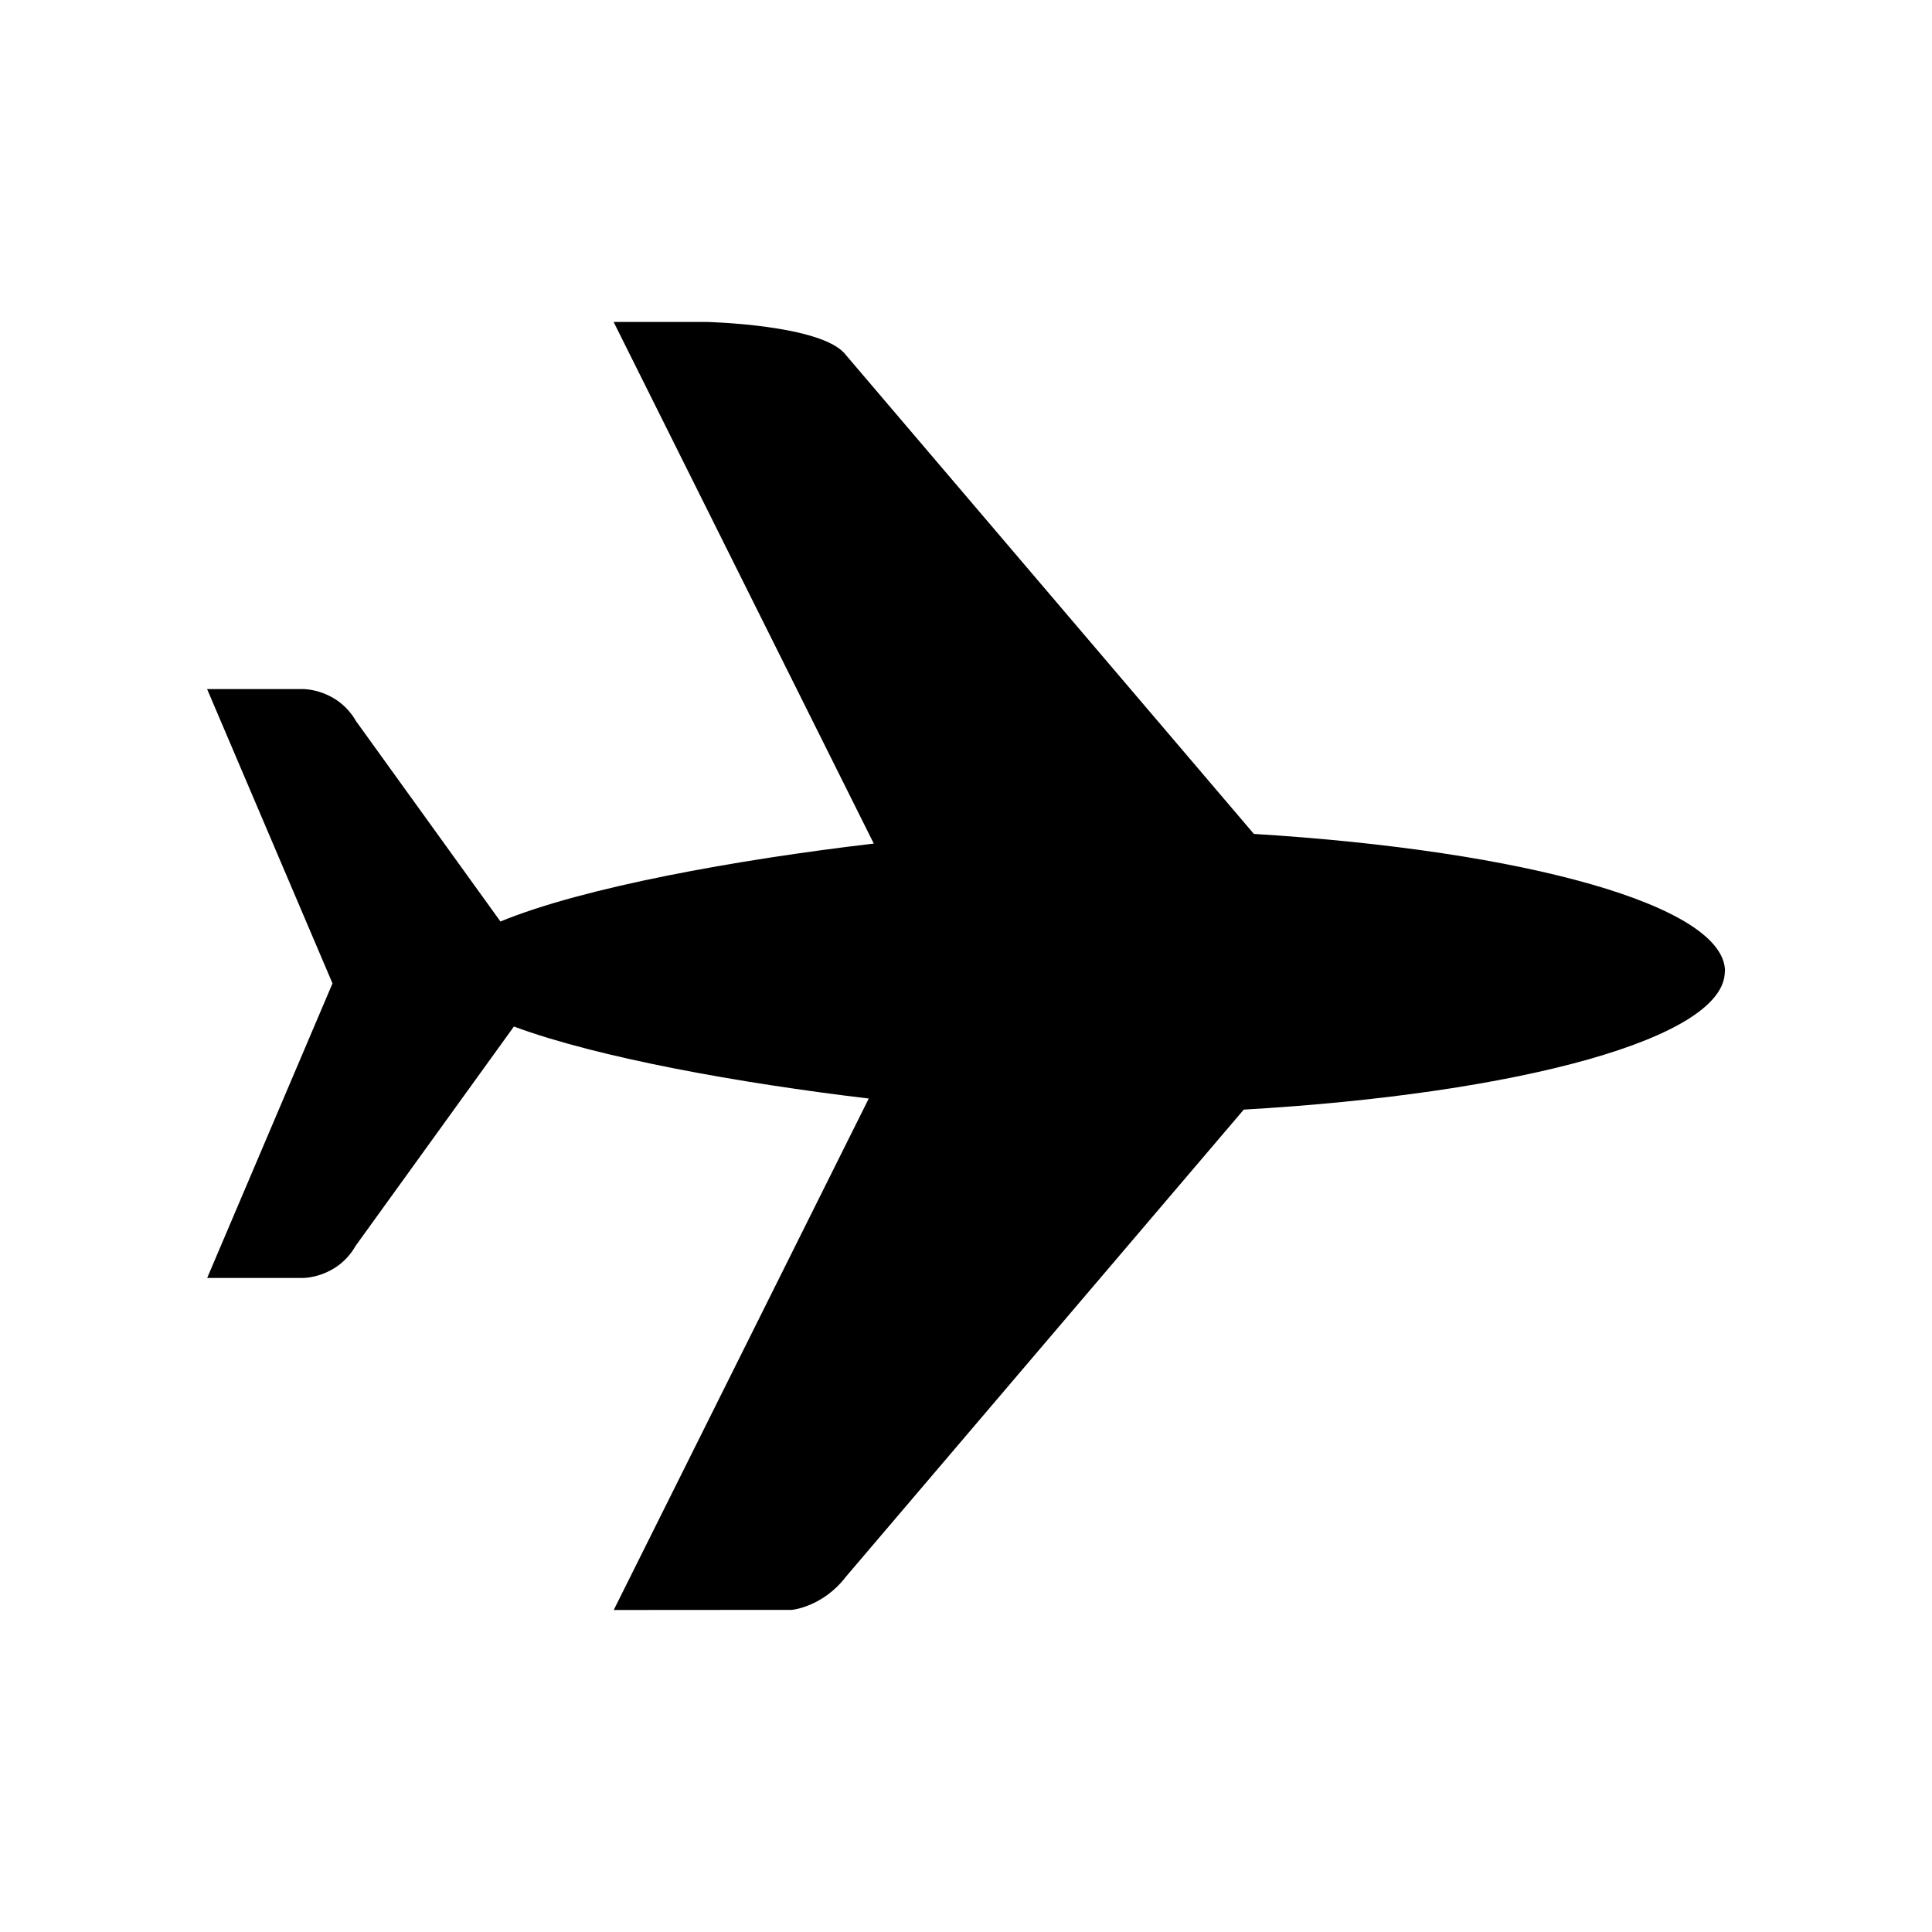 <?xml version="1.0" encoding="UTF-8" standalone="no"?>
<!-- Created with Inkscape (http://www.inkscape.org/) -->

<svg
   xmlns:dc="http://purl.org/dc/elements/1.1/"
   xmlns:cc="http://creativecommons.org/ns#"
   xmlns:rdf="http://www.w3.org/1999/02/22-rdf-syntax-ns#"
   xmlns:svg="http://www.w3.org/2000/svg"
   xmlns="http://www.w3.org/2000/svg"
   xmlns:inkscape="http://www.inkscape.org/namespaces/inkscape"
   version="1.1"
   width="30"
   height="30"
   viewBox="0 0 30 30"
   id="svg2">
  <defs
     id="defs8" />
  <path
     d="m 26.786,15.084 c 0,-1.02 -3.1,-1.876 -7.316,-2.135 l -6.338,-7.44 c -0.36,-0.47 -2.167,-0.51 -2.167,-0.51 H 9.528 l 4.04,8.1 c -2.134,0.25 -4.512,0.68 -5.797,1.21 L 5.53,11.2 C 5.243,10.7 4.716,10.7 4.716,10.7 h -1.5 l 1.947,4.57 -1.946,4.574 H 4.71 c 0,0 0.528,0 0.813,-0.5 L 7.98,15.94 c 1.31,0.485 3.51,0.88 5.51,1.118 L 9.53,25 12.298,24.998 c 0,0 0.477,-0.045 0.835,-0.512 l 6.18,-7.256 c 4.295,-0.248 7.473,-1.113 7.47,-2.146 z"
     inkscape:connector-curvature="0"
     id="path4" />
</svg>
